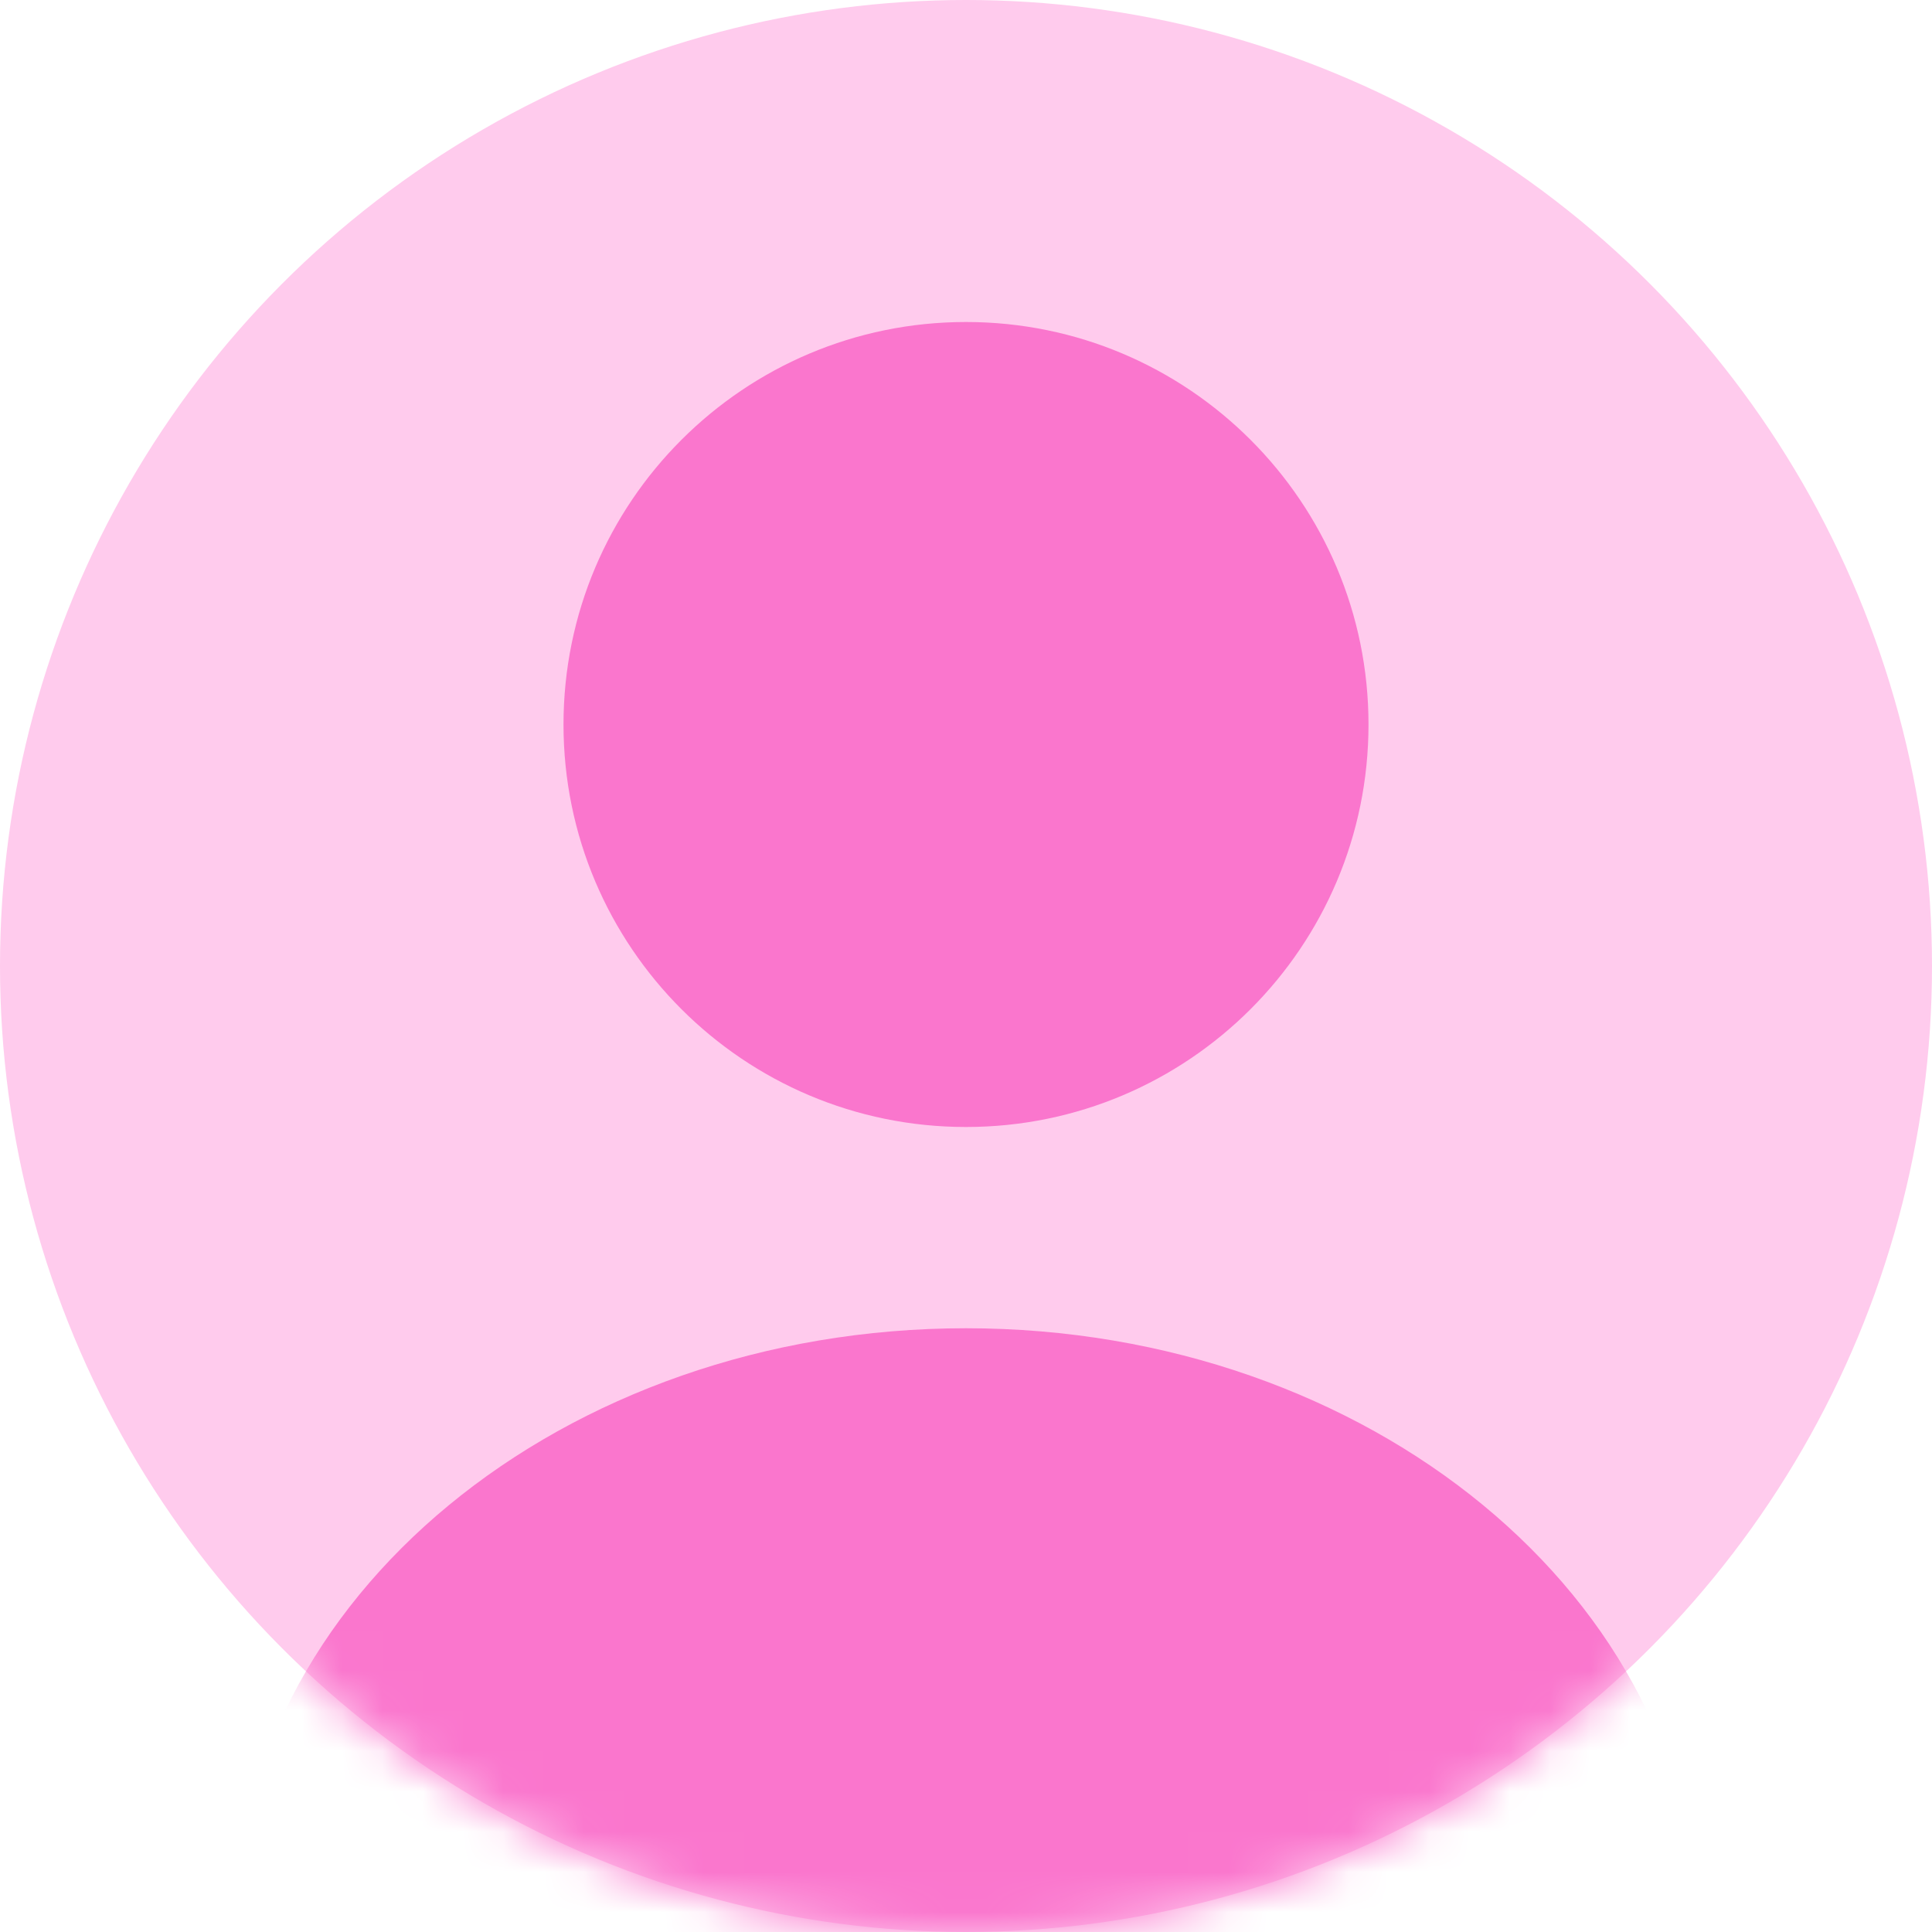 <svg width="48" height="48" viewBox="0 0 48 48" fill="none" xmlns="http://www.w3.org/2000/svg">
<circle cx="24" cy="24" r="24" fill="#FFCBED"/>
<mask id="mask0_13808_15437" style="mask-type:alpha" maskUnits="userSpaceOnUse" x="0" y="0" width="48" height="48">
<circle cx="24" cy="24" r="24" fill="#FFCBED"/>
</mask>
<g mask="url(#mask0_13808_15437)">
<path d="M24 28C29.523 28 34 23.523 34 18C34 12.477 29.523 8 24 8C18.477 8 14 12.477 14 18C14 23.523 18.477 28 24 28Z" fill="#FA76CD"/>
<path d="M24 33C13.98 33 5.82 39.72 5.82 48C5.82 48.56 6.26 49 6.82 49H41.18C41.74 49 42.18 48.56 42.18 48C42.18 39.72 34.02 33 24 33Z" fill="#FA76CD"/>
</g>
</svg>
